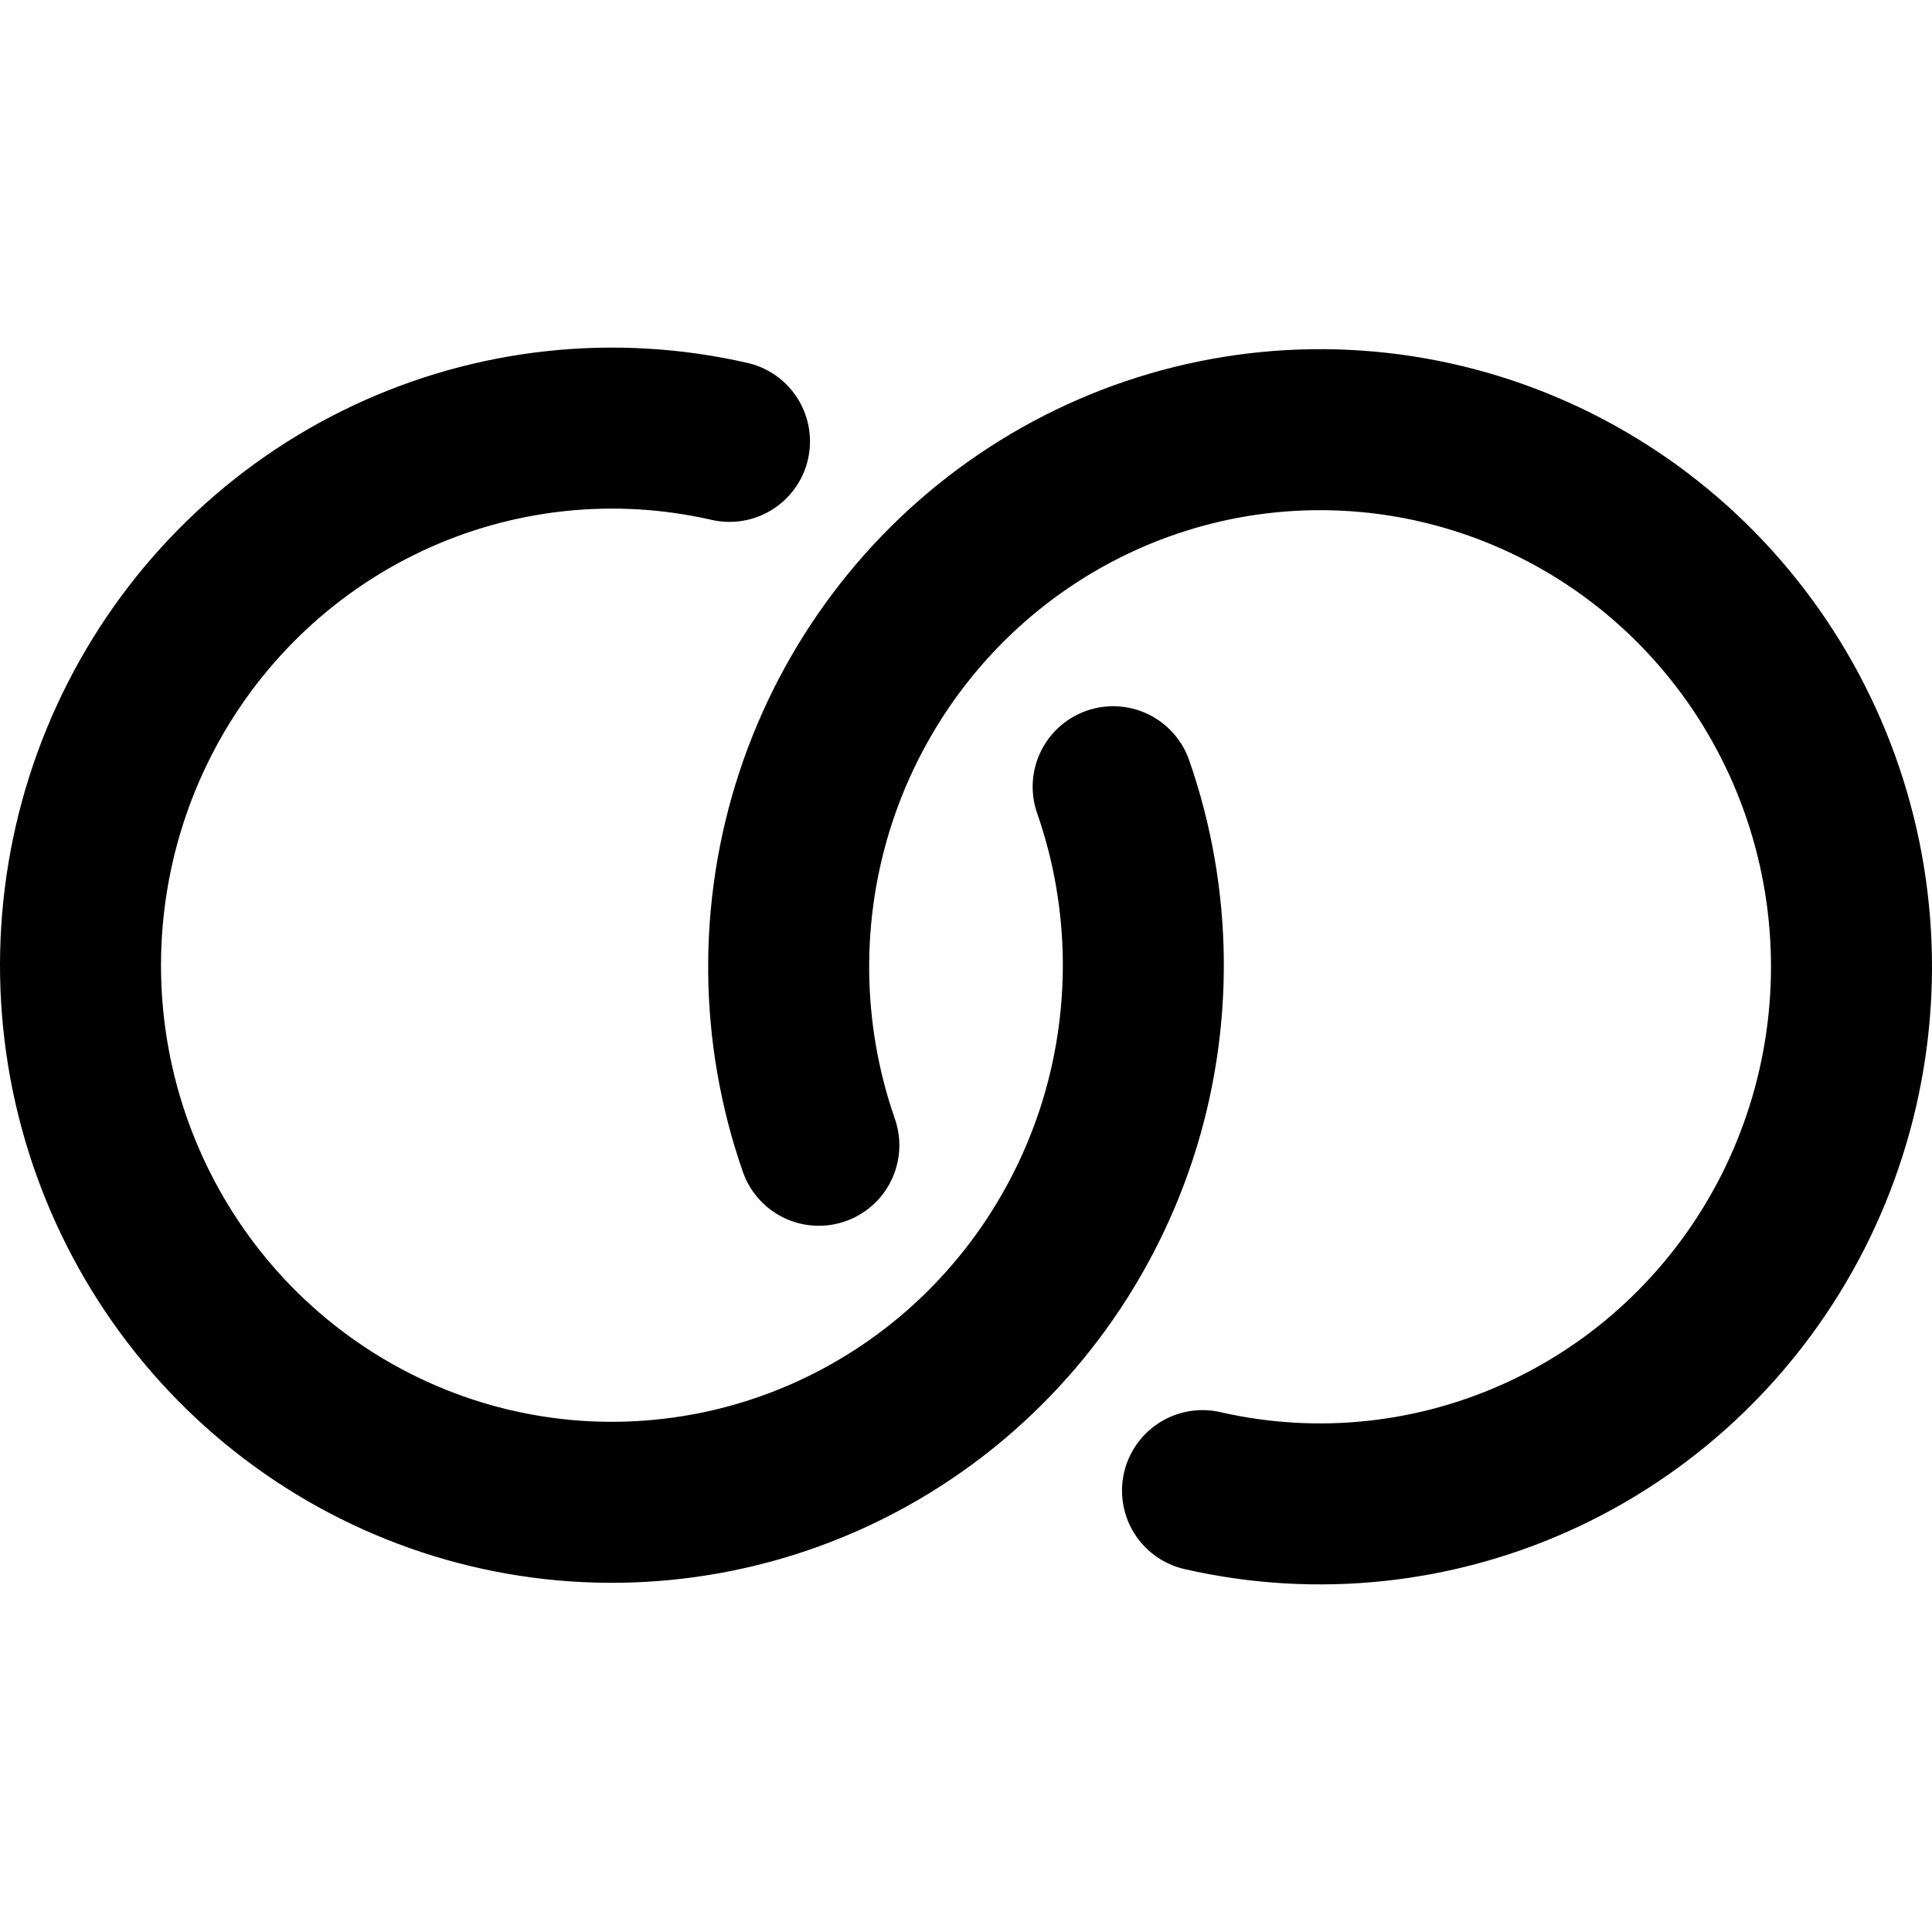 <svg viewBox="0 0 24 24" fill="none" xmlns="http://www.w3.org/2000/svg">
<path d="M10.172 14.227C9.686 12.832 9.672 11.312 10.133 9.908C10.595 8.504 11.505 7.294 12.72 6.47C13.936 5.645 15.388 5.252 16.849 5.353C18.309 5.454 19.695 6.043 20.789 7.027C21.882 8.011 22.621 9.334 22.889 10.789C23.156 12.244 22.938 13.747 22.268 15.063C21.598 16.379 20.515 17.432 19.188 18.057C17.861 18.682 16.366 18.844 14.938 18.517M13.828 9.773C14.314 11.168 14.328 12.688 13.867 14.092C13.405 15.496 12.495 16.706 11.28 17.53C10.064 18.355 8.612 18.747 7.151 18.647C5.691 18.546 4.305 17.957 3.211 16.973C2.118 15.989 1.379 14.665 1.111 13.211C0.844 11.756 1.062 10.253 1.732 8.937C2.402 7.621 3.485 6.568 4.812 5.943C6.139 5.318 7.634 5.156 9.062 5.483" stroke="currentColor" stroke-width="2" stroke-linecap="round" stroke-linejoin="round"/>
</svg>

